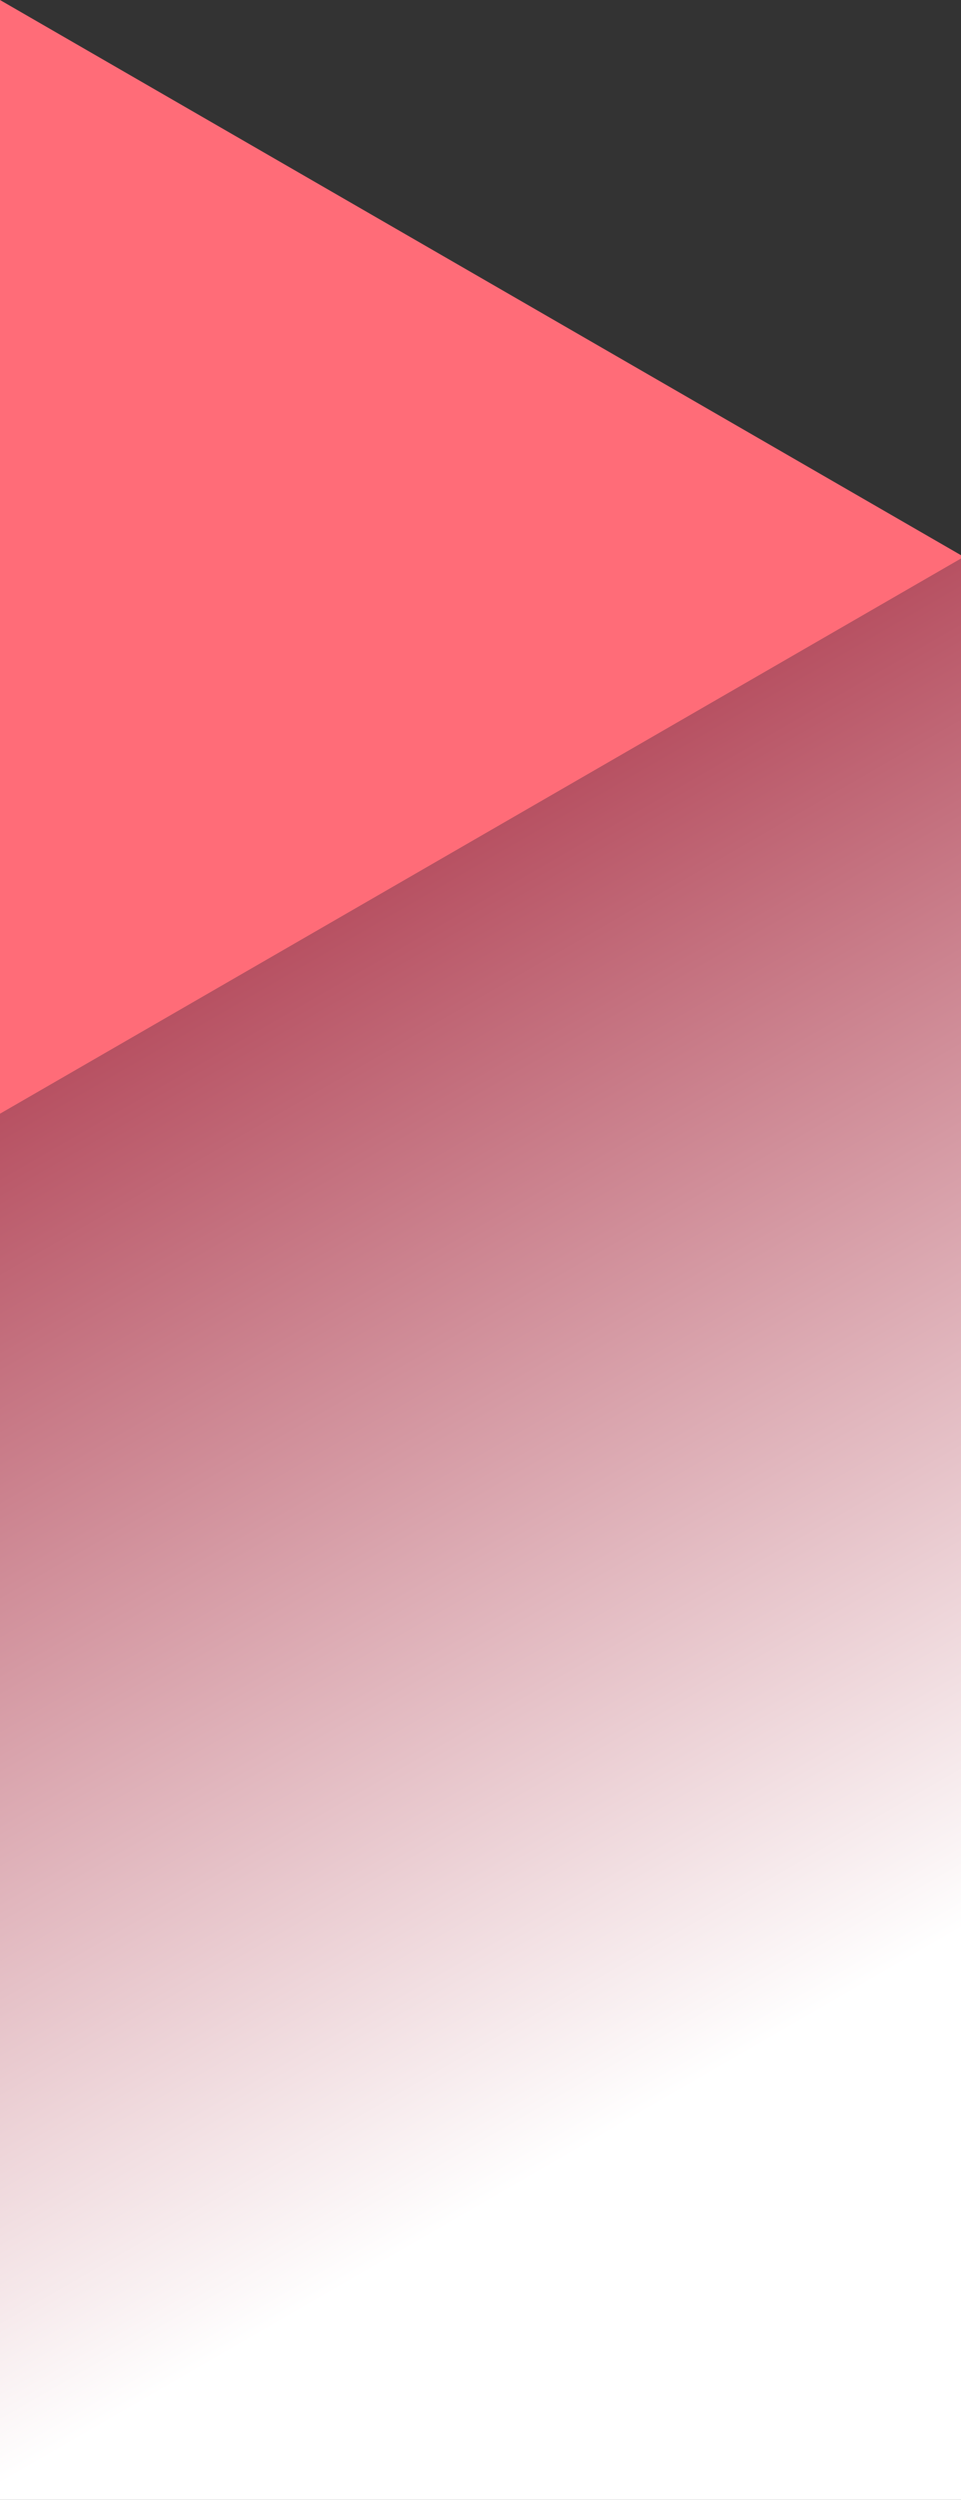 
<svg xmlns="http://www.w3.org/2000/svg" version="1.1" xmlns:xlink="http://www.w3.org/1999/xlink" preserveAspectRatio="none" x="0px" y="0px" width="212px" height="551px" viewBox="0 0 212 551">
<rect x="0" y="0" width="212" height="551" fill="#333333" stroke="none"/>
<defs>
<linearGradient id="Gradient_1" gradientUnits="userSpaceOnUse" x1="35.55" y1="224.863" x2="166.55" y2="451.738" spreadMethod="pad">
<stop  offset="0%" stop-color="#B75162"/>

<stop  offset="100%" stop-color="#FFFFFF"/>
</linearGradient>
</defs>

<g id="Layer_1">
<g transform="matrix( 1, 0, 0, 1, 0,0) ">
<g>
<g>
<path fill="url(#Gradient_1)" stroke="none" d="
M 212.65 122.75
L 0 245.5 0 551 212.65 551 212.65 122.75 Z"/>

<path fill="#FF6C78" stroke="none" d="
M 0 0
L 0 245.5 212.65 122.75 0 0 Z"/>
</g>
</g>
</g>
</g>
</svg>
